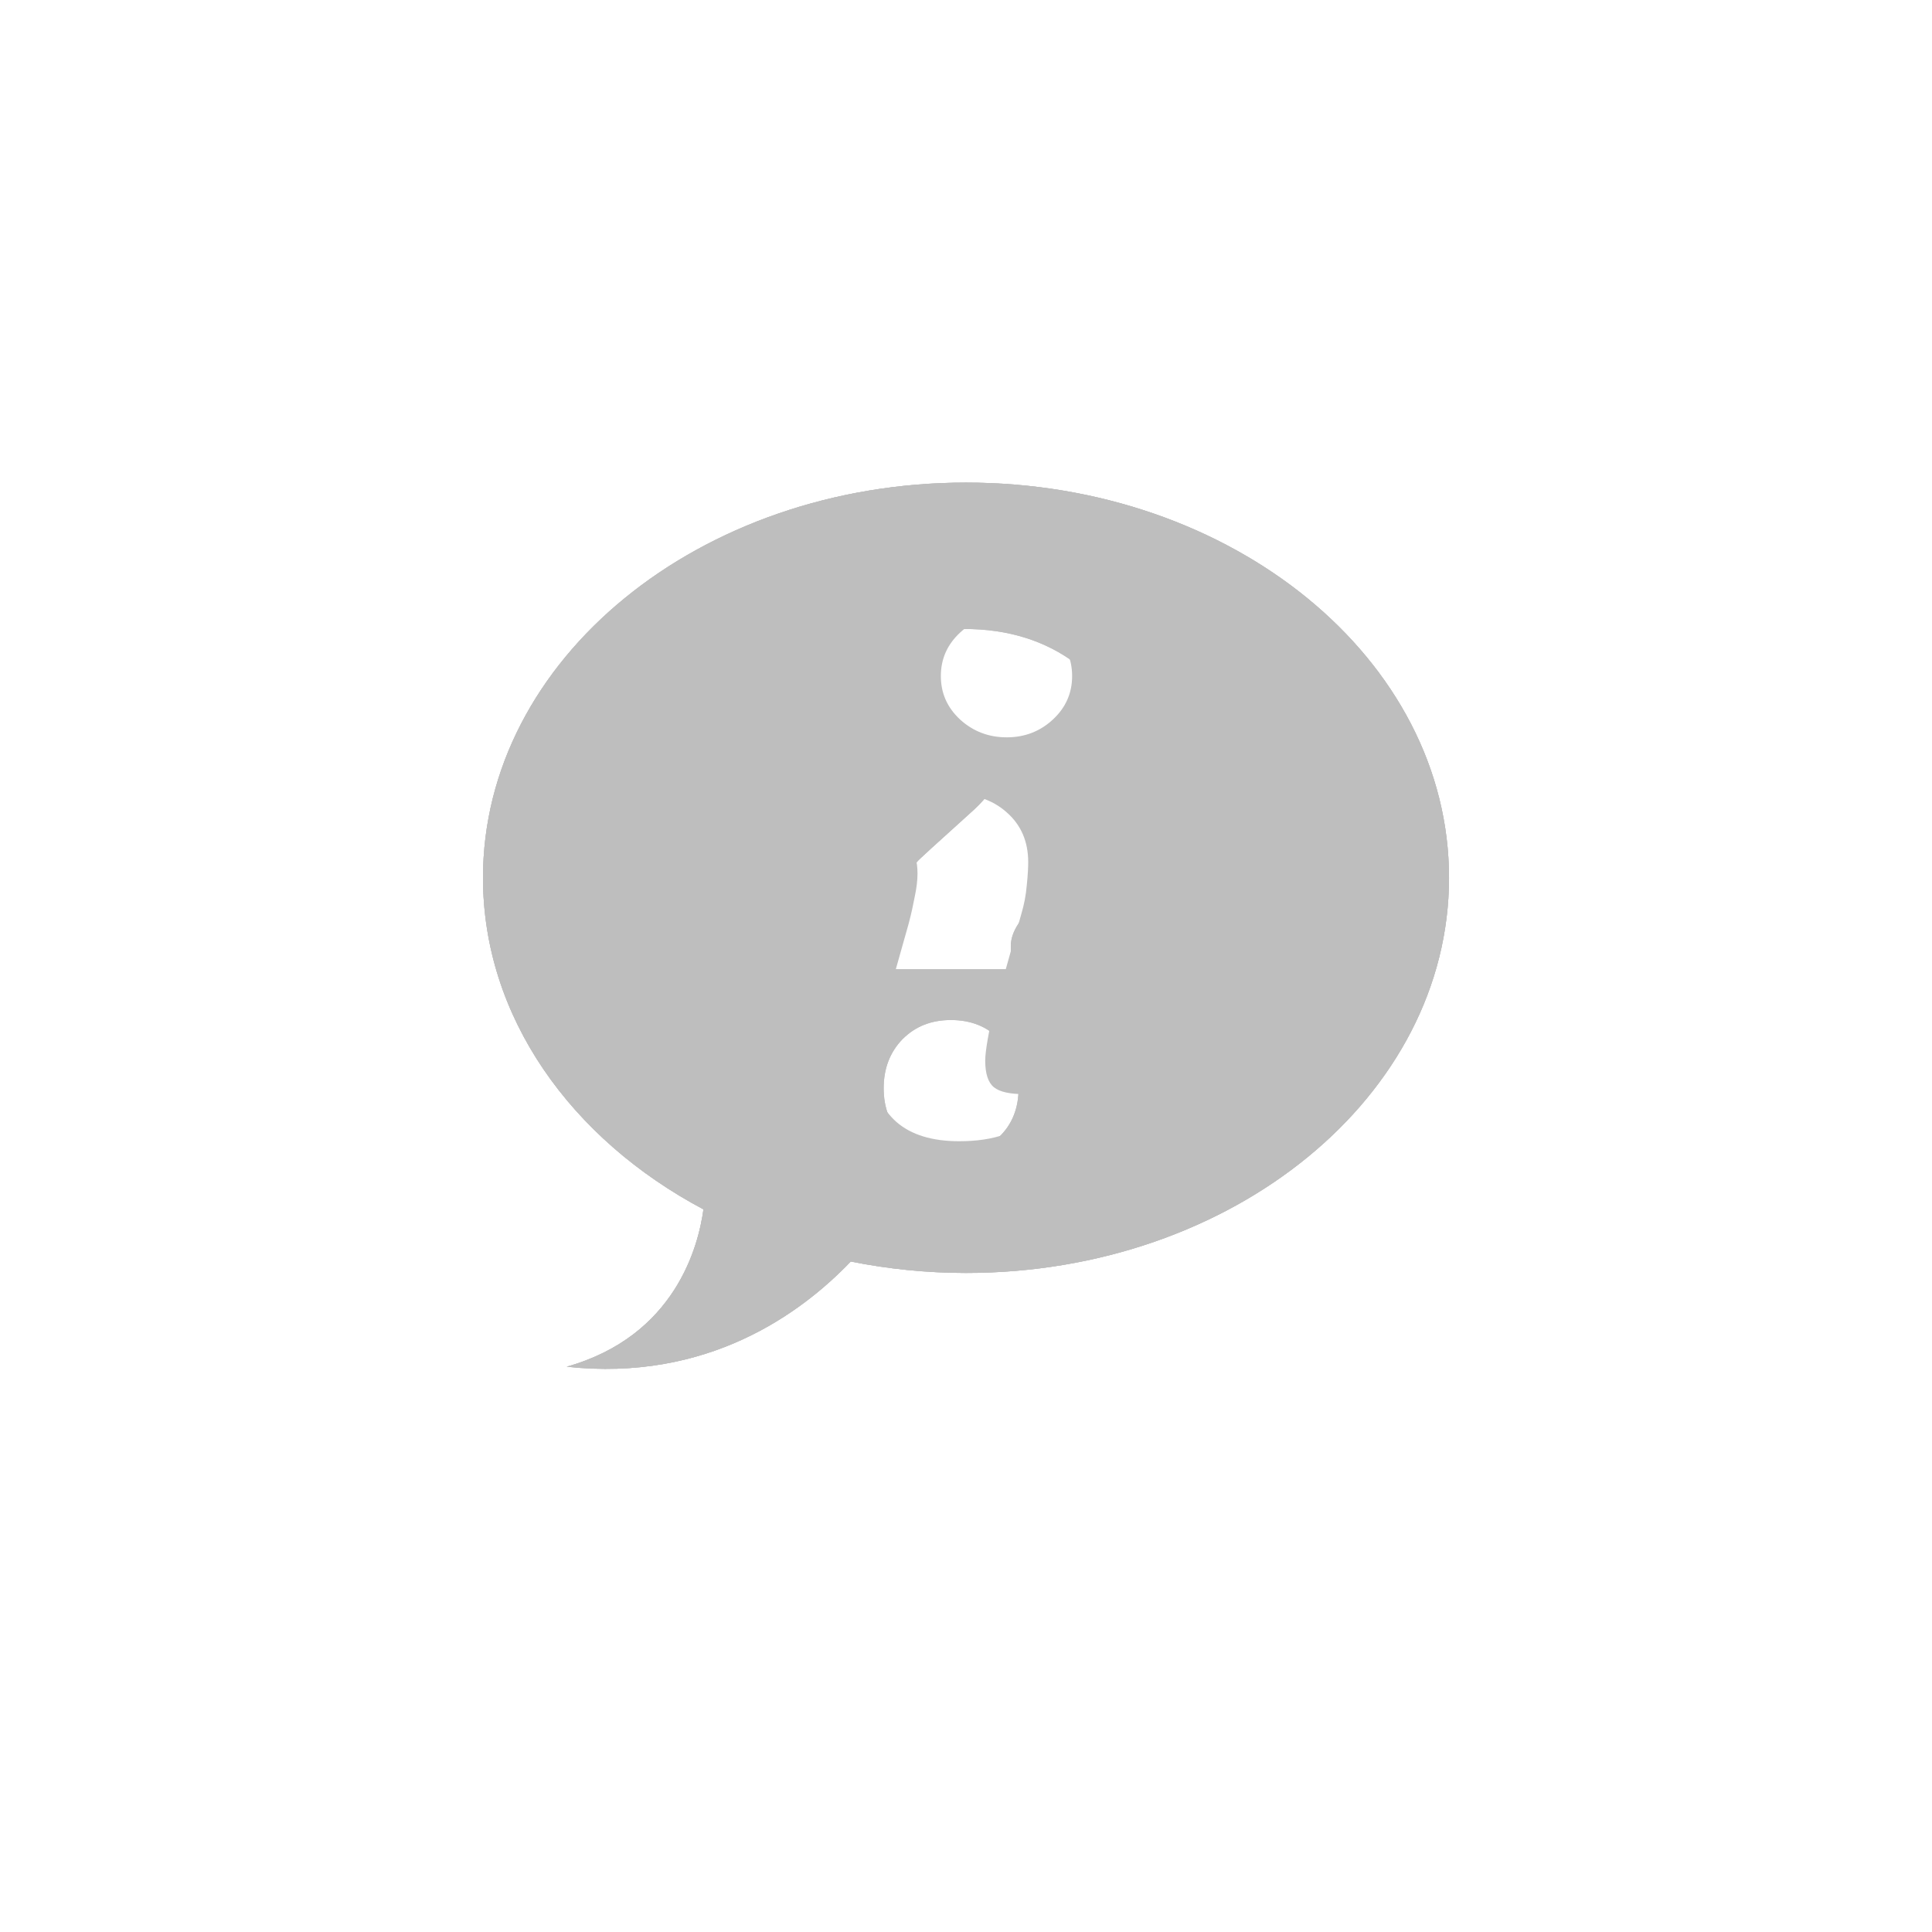 
<svg width="96" height="96" version="1.1" xmlns="http://www.w3.org/2000/svg">
	<path d="m 48,23.98 c -13.255,0 -24,8.791 -24,19.636 0,6.908 4.363,12.977 10.955,16.477 -0.251,1.825 -1.392,6.291 -6.795,7.818 6.998,0.761 11.646,-2.652 14.114,-5.227 1.835,0.368 3.754,0.568 5.727,0.568 13.255,0 24,-8.791 24,-19.636 C 72,32.772 61.255,23.98 48,23.98 z m 2.023,6.545 c 0.898,2.6e-5 1.664,0.311 2.295,0.909 0.643,0.598 0.955,1.317 0.955,2.159 -1.1e-5,0.842 -0.312,1.561 -0.955,2.159 -0.632,0.587 -1.398,0.886 -2.295,0.886 -0.898,1.9e-5 -1.675,-0.299 -2.318,-0.886 -0.643,-0.598 -0.955,-1.317 -0.955,-2.159 -6e-6,-0.842 0.312,-1.561 0.955,-2.159 0.643,-0.598 1.421,-0.909 2.318,-0.909 z m -3.045,8.864 c 1.319,1.6e-5 2.336,0.335 3.045,0.977 0.72,0.632 1.068,1.458 1.068,2.477 -1.4e-5,0.211 -0.013,0.582 -0.068,1.114 -0.044,0.532 -0.14,1.011 -0.273,1.455 l -1.364,4.841 c -0.111,0.388 -0.207,0.819 -0.295,1.318 -0.089,0.499 -0.136,0.881 -0.136,1.136 -8e-6,0.643 0.144,1.085 0.432,1.318 0.288,0.233 0.791,0.341 1.5,0.341 0.332,0 0.715,-0.048 1.136,-0.159 0.421,-0.122 0.721,-0.23 0.909,-0.318 l -0.364,1.5 c -1.097,0.432 -1.983,0.756 -2.636,0.977 -0.654,0.233 -1.408,0.341 -2.273,0.341 -1.33,0 -2.371,-0.312 -3.114,-0.955 -0.731,-0.654 -1.091,-1.48 -1.091,-2.477 -2e-6,-0.388 0.035,-0.783 0.091,-1.182 0.055,-0.41 0.128,-0.877 0.25,-1.386 l 1.364,-4.841 c 0.122,-0.465 0.218,-0.908 0.295,-1.318 0.089,-0.421 0.136,-0.793 0.136,-1.136 -4e-6,-0.621 -0.131,-1.052 -0.386,-1.295 C 44.95,41.873 44.47,41.73 43.75,41.73 c -0.355,1.4e-5 -0.714,0.071 -1.091,0.182 -0.366,0.111 -0.689,0.218 -0.955,0.318 l 0.364,-1.5 c 0.898,-0.366 1.771,-0.677 2.591,-0.932 0.82,-0.266 1.587,-0.409 2.318,-0.409 z" fill="#bebebe"/><path id="path4042" d="m 48,23.98 c -13.255,0 -24,8.791 -24,19.636 0,6.908 4.363,12.977 10.955,16.477 -0.251,1.825 -1.392,6.291 -6.795,7.818 6.998,0.761 11.646,-2.652 14.114,-5.227 1.835,0.368 3.754,0.568 5.727,0.568 13.255,0 24,-8.791 24,-19.636 C 72,32.772 61.255,23.98 48,23.98 z m -0.091,7.273 c 2.19,2.5e-5 4.058,0.588 5.591,1.75 1.665,1.272 2.5,2.964 2.5,5.091 -1.7e-5,1.645 -0.492,3.066 -1.5,4.25 -0.307,0.395 -1.24,1.18 -2.773,2.386 -1.008,0.811 -1.5,1.571 -1.5,2.273 l 0,1.159 -6.091,0 0,-1.886 c -5e-6,-1.25 0.491,-2.403 1.455,-3.477 0.022,-0.044 0.907,-0.853 2.659,-2.432 0.964,-0.855 1.432,-1.64 1.432,-2.364 -1.1e-5,-0.482 -0.173,-0.875 -0.545,-1.182 -0.372,-0.329 -0.814,-0.5 -1.318,-0.5 -0.657,1.9e-5 -1.149,0.245 -1.477,0.727 -0.329,0.482 -0.476,1.048 -0.455,1.727 l -5.886,0 0,-0.523 c 0,-2.171 0.81,-3.888 2.409,-5.182 1.467,-1.206 3.288,-1.818 5.5,-1.818 z M 47.25,50.685 c 0.986,5e-6 1.796,0.319 2.409,0.955 0.635,0.636 0.955,1.445 0.955,2.432 -1.1e-5,0.987 -0.319,1.795 -0.955,2.409 -0.613,0.636 -1.423,0.955 -2.409,0.955 -0.986,-2e-6 -1.774,-0.319 -2.409,-0.955 -0.613,-0.614 -0.932,-1.422 -0.932,-2.409 -4e-6,-0.987 0.319,-1.796 0.932,-2.432 0.635,-0.636 1.423,-0.955 2.409,-0.955 z" fill="#bebebe"/><path id="path3620-5" d="m 48,23.98 c -13.255,0 -24,8.791 -24,19.636 0,6.908 4.363,12.977 10.955,16.477 -0.251,1.825 -1.392,6.291 -6.795,7.818 6.998,0.761 11.646,-2.652 14.114,-5.227 1.835,0.368 3.754,0.568 5.727,0.568 13.255,0 24,-8.791 24,-19.636 C 72,32.772 61.255,23.98 48,23.98 z m -0.091,7.273 c 2.19,2.5e-5 4.058,0.588 5.591,1.75 1.665,1.272 2.5,2.964 2.5,5.091 -1.7e-5,1.645 -0.492,3.066 -1.5,4.25 -0.307,0.395 -1.24,1.18 -2.773,2.386 -1.008,0.811 -1.5,1.571 -1.5,2.273 l 0,1.159 -6.091,0 0,-1.886 c -5e-6,-1.25 0.491,-2.403 1.455,-3.477 0.022,-0.044 0.907,-0.853 2.659,-2.432 0.964,-0.855 1.432,-1.64 1.432,-2.364 -1.1e-5,-0.482 -0.173,-0.875 -0.545,-1.182 -0.372,-0.329 -0.814,-0.5 -1.318,-0.5 -0.657,1.9e-5 -1.149,0.245 -1.477,0.727 -0.329,0.482 -0.476,1.048 -0.455,1.727 l -5.886,0 0,-0.523 c 0,-2.171 0.81,-3.888 2.409,-5.182 1.467,-1.206 3.288,-1.818 5.5,-1.818 z M 47.25,50.685 c 0.986,5e-6 1.796,0.319 2.409,0.955 0.635,0.636 0.955,1.445 0.955,2.432 -1.1e-5,0.987 -0.319,1.795 -0.955,2.409 -0.613,0.636 -1.423,0.955 -2.409,0.955 -0.986,-2e-6 -1.774,-0.319 -2.409,-0.955 -0.613,-0.614 -0.932,-1.422 -0.932,-2.409 -4e-6,-0.987 0.319,-1.796 0.932,-2.432 0.635,-0.636 1.423,-0.955 2.409,-0.955 z" fill="#bebebe"/>
</svg>
